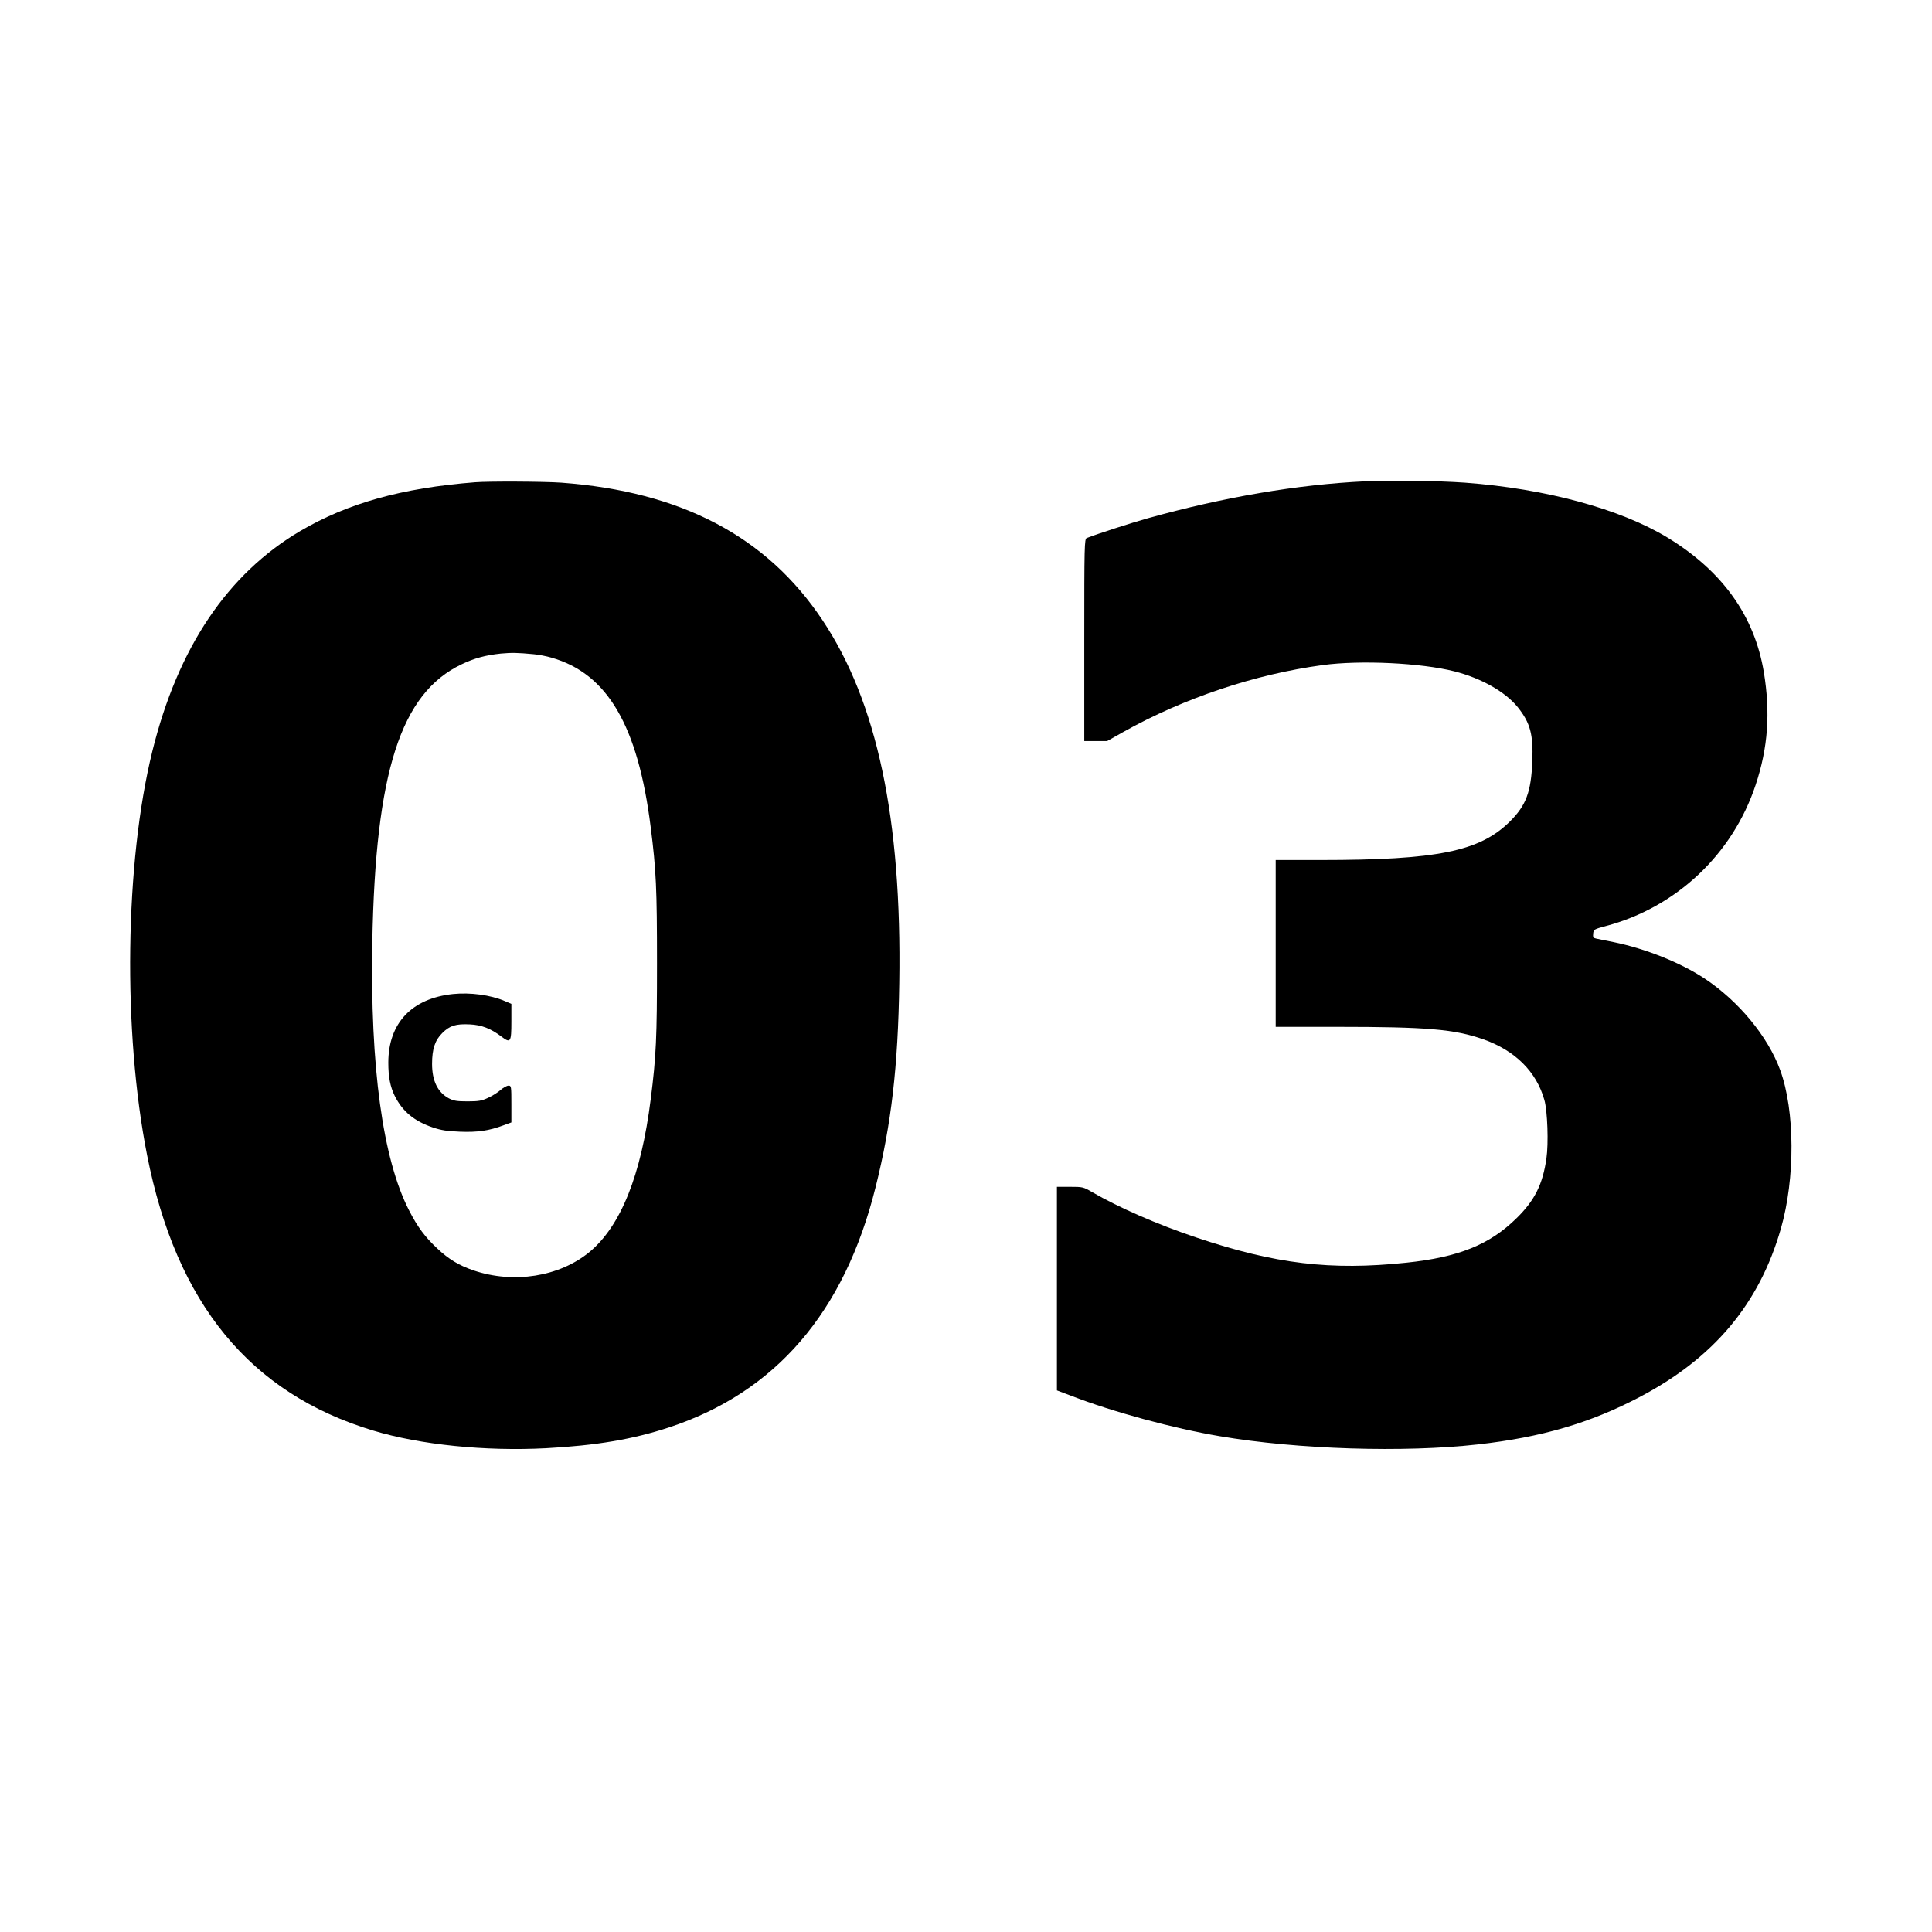 <?xml version="1.0" standalone="no"?>
<!DOCTYPE svg PUBLIC "-//W3C//DTD SVG 20010904//EN"
 "http://www.w3.org/TR/2001/REC-SVG-20010904/DTD/svg10.dtd">
<svg version="1.0" xmlns="http://www.w3.org/2000/svg"
 width="1413pt" height="1413pt" viewBox="0 0 1413 1413"
 preserveAspectRatio="xMidYMid meet">
<g transform="translate(0,1413) scale(0.1,-0.1)"
fill="#000000" stroke="none">
<path d="M9985 10610 c-498 -24 -1028 -114 -1593 -271 -117 -33 -369 -114
-444 -144 -17 -7 -18 -52 -18 -746 l0 -739 83 0 84 0 119 67 c443 248 963 422
1459 489 274 37 717 16 962 -46 197 -50 373 -150 464 -263 91 -115 113 -197
106 -392 -9 -228 -45 -325 -166 -445 -220 -217 -531 -280 -1383 -280 l-328 0
0 -610 0 -610 448 0 c658 0 858 -17 1070 -91 233 -82 389 -237 447 -444 23
-81 31 -319 15 -427 -27 -190 -86 -308 -219 -438 -196 -193 -423 -285 -806
-325 -554 -58 -957 -10 -1535 184 -286 96 -565 218 -762 332 -65 38 -69 39
-162 39 l-96 0 0 -744 0 -745 103 -39 c307 -119 750 -239 1088 -296 570 -97
1349 -121 1889 -60 463 52 819 156 1179 345 546 286 878 683 1036 1234 105
367 103 861 -5 1158 -90 247 -306 507 -554 671 -176 116 -431 218 -666 266
-58 11 -115 23 -128 26 -19 4 -23 10 -20 36 3 30 6 32 92 55 515 136 928 525
1096 1032 91 273 109 529 60 826 -69 412 -303 738 -702 982 -347 211 -893 359
-1483 403 -200 14 -542 19 -730 10z"/>
<path d="M3475 10603 c-537 -42 -931 -153 -1278 -356 -533 -314 -896 -854
-1083 -1612 -201 -814 -217 -2050 -38 -2955 214 -1085 753 -1741 1654 -2013
345 -104 817 -152 1262 -129 369 20 636 65 900 152 781 257 1284 842 1512
1758 115 460 164 880 173 1492 19 1201 -162 2056 -562 2655 -407 611 -1032
940 -1910 1005 -126 9 -530 11 -630 3z m431 -1258 c34 -3 91 -14 128 -25 409
-117 632 -498 725 -1240 40 -315 46 -450 46 -995 0 -545 -6 -680 -46 -995 -70
-556 -219 -927 -448 -1117 -220 -181 -555 -234 -849 -134 -107 37 -180 81
-264 160 -89 83 -144 157 -206 278 -193 376 -285 1048 -269 1963 23 1245 207
1818 652 2031 94 45 175 67 288 79 80 7 118 7 243 -5z"/>
<path d="M3313 6860 c-302 -32 -473 -213 -473 -502 0 -104 14 -176 47 -243 57
-114 143 -185 279 -231 62 -21 105 -27 199 -31 129 -5 211 7 318 47 l57 21 0
135 c0 130 -1 134 -21 134 -12 0 -37 -14 -57 -31 -20 -18 -61 -44 -92 -58 -47
-22 -69 -26 -150 -26 -79 0 -102 4 -137 22 -82 44 -123 128 -123 252 0 108 21
173 75 226 54 54 99 68 201 63 86 -4 153 -30 231 -89 67 -51 73 -42 73 109 l0
130 -49 21 c-103 44 -251 64 -378 51z"/>
</g>
</svg>
